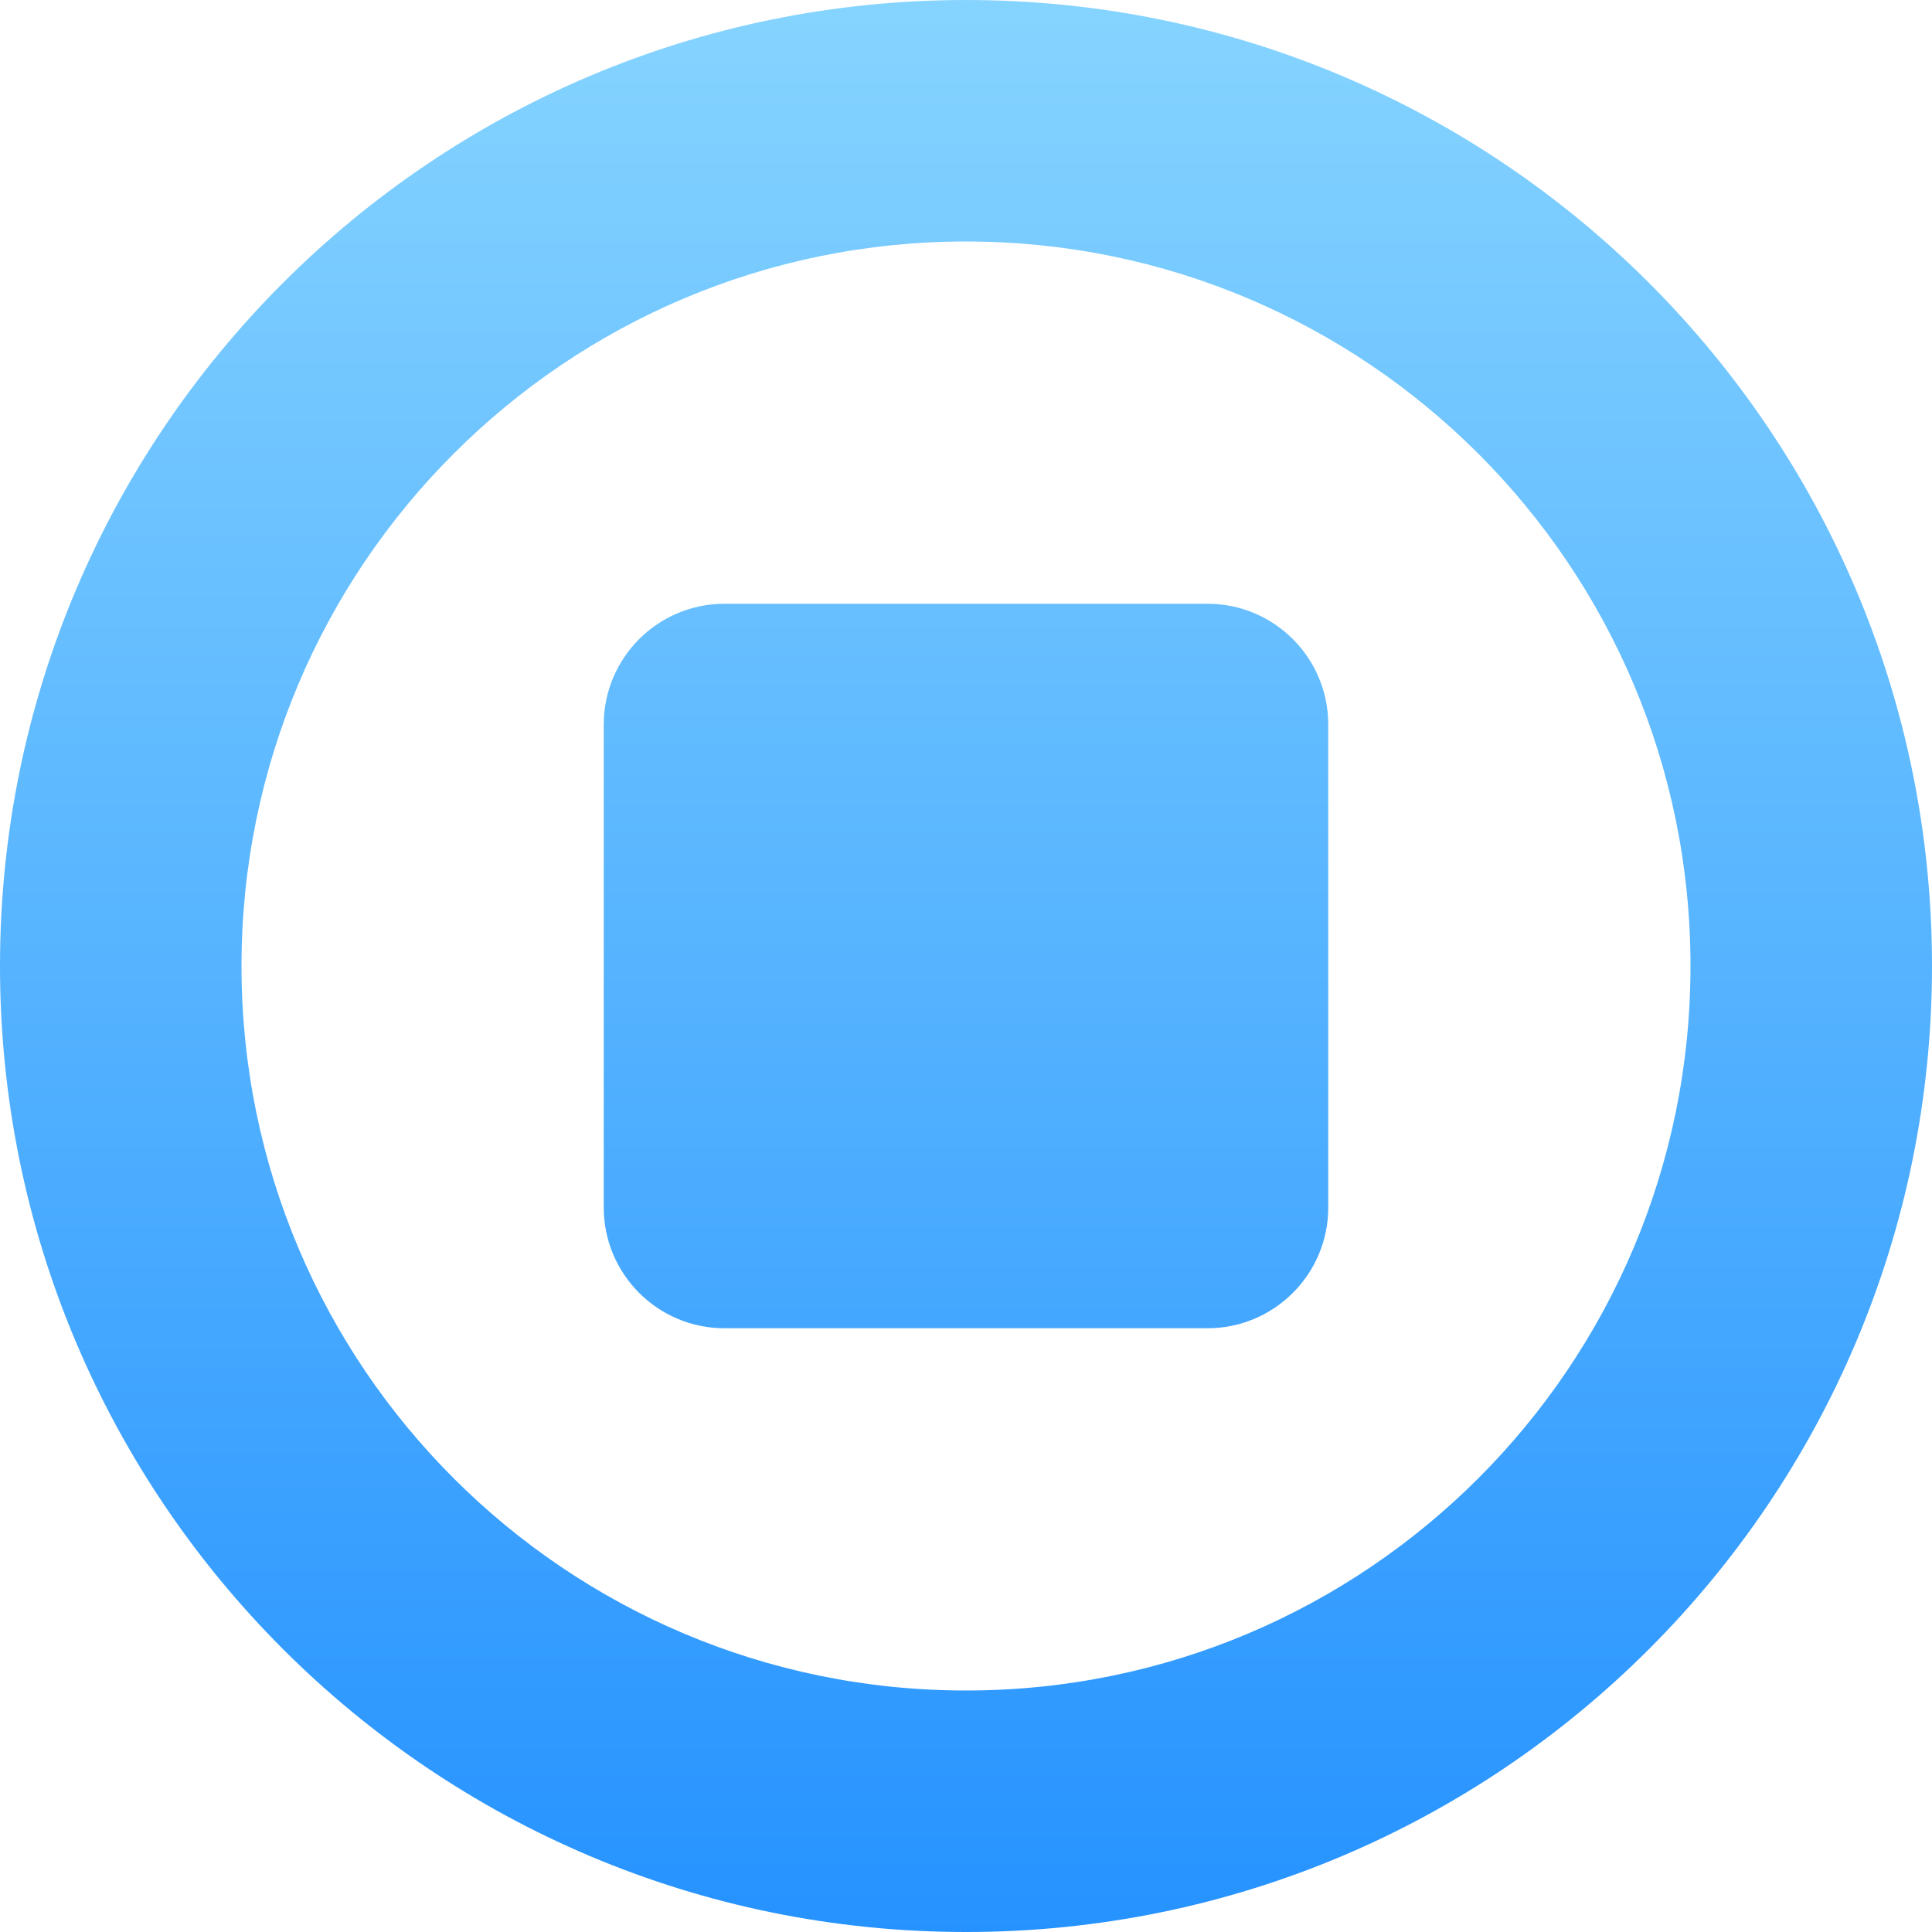<?xml version="1.0" encoding="UTF-8"?>
<svg width="22px" height="22px" viewBox="0 0 22 22" version="1.1" xmlns="http://www.w3.org/2000/svg" xmlns:xlink="http://www.w3.org/1999/xlink">
    <!-- Generator: Sketch 63.1 (92452) - https://sketch.com -->
    <title>结束</title>
    <desc>Created with Sketch.</desc>
    <defs>
        <linearGradient x1="50%" y1="0%" x2="50%" y2="100%" id="linearGradient-1">
            <stop stop-color="#86D4FF" offset="0%"></stop>
            <stop stop-color="#2592FF" offset="100%"></stop>
        </linearGradient>
    </defs>
    <g id="页面-1" stroke="none" stroke-width="1" fill="none" fill-rule="evenodd">
        <g id="2-|-创建计划开始控件定时触发" transform="translate(-205, -755)" fill="url(#linearGradient-1)" fill-rule="nonzero">
            <g id="编组14" transform="translate(64, 688)">
                <path d="M152,89 C145.925,89 141,84.075 141,78 C141,71.925 145.925,67 152,67 C158.075,67 163,71.925 163,78 C163,84.075 158.075,89 152,89 Z M152,69.75 C147.443,69.75 143.75,73.443 143.75,78 C143.75,82.557 147.443,86.25 152,86.25 C156.557,86.25 160.25,82.557 160.25,78 C160.25,73.443 156.557,69.75 152,69.75 Z M154.75,82.125 L149.25,82.125 C148.491,82.125 147.875,81.509 147.875,80.75 L147.875,75.25 C147.875,74.491 148.491,73.875 149.25,73.875 L154.75,73.875 C155.509,73.875 156.125,74.491 156.125,75.25 L156.125,80.75 C156.125,81.509 155.509,82.125 154.75,82.125 Z" id="结束"></path>
            </g>
        </g>
    </g>
</svg>
